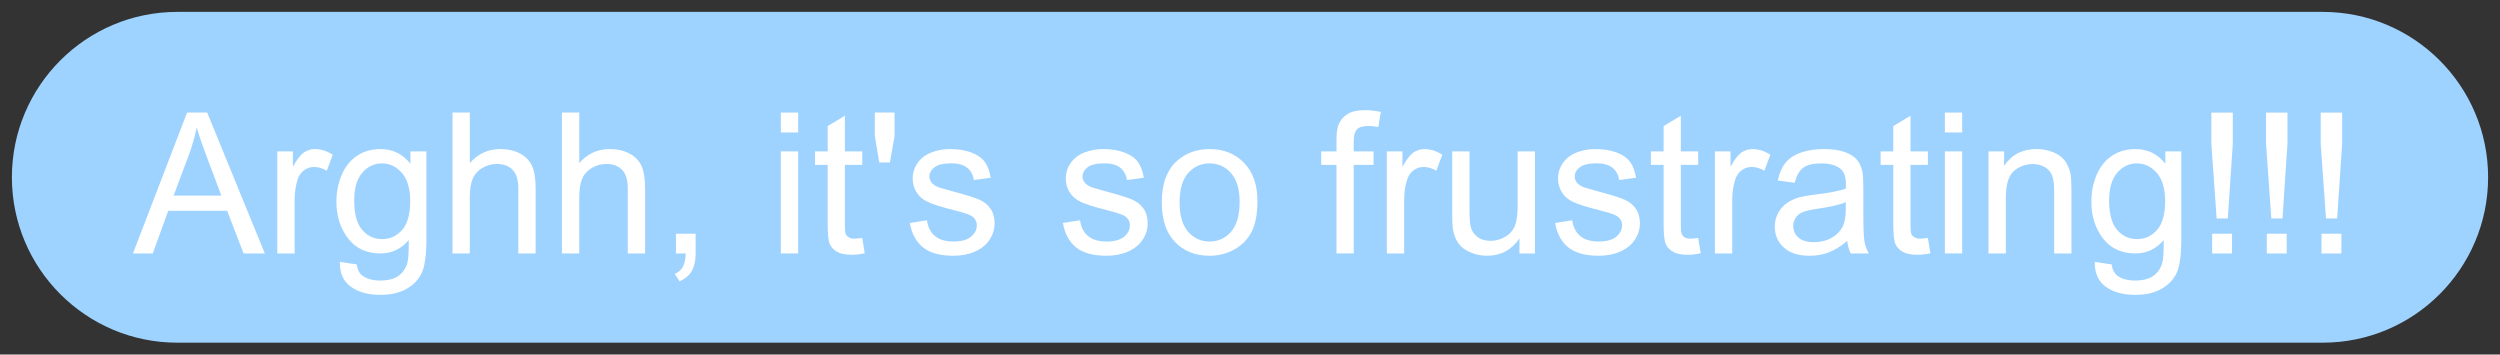 <svg width="105.114" height="14.908" viewBox="-0.5 -0.5 105.114 14.908" version="1.1" xmlns="http://www.w3.org/2000/svg" xmlns:xlink="http://www.w3.org/1999/xlink" xml:space="preserve" style="fill-rule:evenodd;clip-rule:evenodd;stroke-linejoin:round;stroke-miterlimit:1.414;"><rect x="-0.5" y="-0.5" width="105.114" height="14.908" fill="#333333" stroke="none"/><g id="1"><path d="M104.114,6.954c0,-3.838 -3.116,-6.954 -6.954,-6.954l-90.206,0c-3.838,0 -6.954,3.116 -6.954,6.954c0,3.838 3.116,6.954 6.954,6.954l90.206,0c3.838,0 6.954,-3.116 6.954,-6.954Z" style="fill:#9fd3ff;" stroke-width="1"/><path d="M5.091,10.156l2.275,-5.923l0.844,0l2.425,5.923l-0.893,0l-0.691,-1.794l-2.477,0l-0.651,1.794l-0.832,0ZM6.8,7.724l2.008,0l-0.618,-1.641c-0.188,-0.498 -0.328,-0.908 -0.42,-1.228c-0.076,0.38 -0.182,0.757 -0.319,1.131l-0.651,1.738Z" style="fill:#fff;fill-rule:nonzero;" stroke-width="1"/><path d="M11.16,10.156l0,-4.291l0.654,0l0,0.65c0.167,-0.304 0.322,-0.505 0.463,-0.602c0.141,-0.097 0.297,-0.145 0.467,-0.145c0.245,0 0.494,0.078 0.747,0.234l-0.25,0.675c-0.178,-0.105 -0.356,-0.157 -0.534,-0.157c-0.159,0 -0.301,0.047 -0.428,0.143c-0.127,0.096 -0.217,0.228 -0.271,0.398c-0.08,0.259 -0.121,0.541 -0.121,0.848l0,2.247l-0.727,0Z" style="fill:#fff;fill-rule:nonzero;" stroke-width="1"/><path d="M13.79,10.511l0.707,0.106c0.03,0.218 0.112,0.377 0.247,0.476c0.18,0.135 0.427,0.202 0.739,0.202c0.337,0 0.597,-0.067 0.78,-0.202c0.183,-0.134 0.307,-0.323 0.372,-0.565c0.037,-0.148 0.055,-0.46 0.052,-0.934c-0.318,0.375 -0.714,0.562 -1.188,0.562c-0.59,0 -1.046,-0.213 -1.369,-0.638c-0.324,-0.426 -0.485,-0.937 -0.485,-1.532c0,-0.409 0.074,-0.787 0.222,-1.133c0.148,-0.346 0.363,-0.614 0.644,-0.802c0.282,-0.189 0.613,-0.283 0.992,-0.283c0.507,0 0.924,0.205 1.253,0.614l0,-0.517l0.671,0l0,3.709c0,0.668 -0.068,1.142 -0.204,1.42c-0.136,0.279 -0.352,0.499 -0.647,0.661c-0.295,0.162 -0.658,0.242 -1.089,0.242c-0.512,0 -0.925,-0.115 -1.24,-0.345c-0.315,-0.23 -0.468,-0.577 -0.457,-1.041ZM14.392,7.934c0,0.563 0.112,0.973 0.336,1.232c0.223,0.259 0.503,0.388 0.84,0.388c0.334,0 0.614,-0.129 0.84,-0.386c0.227,-0.257 0.34,-0.661 0.34,-1.21c0,-0.525 -0.117,-0.921 -0.35,-1.188c-0.233,-0.267 -0.513,-0.4 -0.842,-0.4c-0.323,0 -0.598,0.131 -0.824,0.394c-0.227,0.263 -0.34,0.653 -0.34,1.17Z" style="fill:#fff;fill-rule:nonzero;" stroke-width="1"/><path d="M18.526,10.156l0,-5.923l0.727,0l0,2.125c0.339,-0.393 0.768,-0.59 1.285,-0.59c0.318,0 0.594,0.063 0.828,0.188c0.234,0.125 0.402,0.298 0.503,0.519c0.101,0.221 0.152,0.541 0.152,0.962l0,2.719l-0.728,0l0,-2.719c0,-0.364 -0.078,-0.629 -0.236,-0.794c-0.158,-0.166 -0.381,-0.249 -0.669,-0.249c-0.215,0 -0.418,0.056 -0.608,0.168c-0.19,0.112 -0.325,0.263 -0.406,0.454c-0.081,0.192 -0.121,0.456 -0.121,0.792l0,2.348l-0.727,0Z" style="fill:#fff;fill-rule:nonzero;" stroke-width="1"/><path d="M23.128,10.156l0,-5.923l0.727,0l0,2.125c0.339,-0.393 0.768,-0.59 1.285,-0.59c0.318,0 0.594,0.063 0.828,0.188c0.234,0.125 0.402,0.298 0.503,0.519c0.101,0.221 0.152,0.541 0.152,0.962l0,2.719l-0.728,0l0,-2.719c0,-0.364 -0.078,-0.629 -0.236,-0.794c-0.158,-0.166 -0.38,-0.249 -0.669,-0.249c-0.215,0 -0.418,0.056 -0.608,0.168c-0.19,0.112 -0.325,0.263 -0.406,0.454c-0.081,0.192 -0.121,0.456 -0.121,0.792l0,2.348l-0.727,0Z" style="fill:#fff;fill-rule:nonzero;" stroke-width="1"/><path d="M27.92,10.156l0,-0.828l0.828,0l0,0.828c0,0.304 -0.054,0.55 -0.162,0.737c-0.107,0.188 -0.278,0.332 -0.513,0.435l-0.202,-0.311c0.154,-0.068 0.267,-0.167 0.34,-0.297c0.072,-0.131 0.113,-0.319 0.121,-0.564l-0.412,0Z" style="fill:#fff;fill-rule:nonzero;" stroke-width="1"/><path d="M32.332,5.069l0,-0.836l0.727,0l0,0.836l-0.727,0ZM32.332,10.156l0,-4.291l0.727,0l0,4.291l-0.727,0Z" style="fill:#fff;fill-rule:nonzero;" stroke-width="1"/><path d="M35.754,9.505l0.105,0.643c-0.205,0.043 -0.388,0.064 -0.549,0.064c-0.264,0 -0.469,-0.041 -0.614,-0.125c-0.146,-0.083 -0.248,-0.193 -0.308,-0.329c-0.059,-0.136 -0.088,-0.422 -0.088,-0.859l0,-2.468l-0.534,0l0,-0.566l0.534,0l0,-1.063l0.723,-0.436l0,1.499l0.731,0l0,0.566l-0.731,0l0,2.509c0,0.207 0.013,0.34 0.038,0.4c0.026,0.059 0.068,0.106 0.125,0.141c0.058,0.035 0.141,0.053 0.249,0.053c0.081,0 0.187,-0.01 0.319,-0.029Z" style="fill:#fff;fill-rule:nonzero;" stroke-width="1"/><path d="M36.469,6.33l-0.186,-1.107l0,-0.99l0.829,0l0,0.99l-0.194,1.107l-0.449,0Z" style="fill:#fff;fill-rule:nonzero;" stroke-width="1"/><path d="M37.754,8.875l0.719,-0.113c0.041,0.288 0.153,0.509 0.338,0.663c0.184,0.153 0.442,0.23 0.773,0.23c0.335,0 0.582,-0.068 0.744,-0.204c0.162,-0.136 0.242,-0.296 0.242,-0.479c0,-0.164 -0.071,-0.294 -0.214,-0.388c-0.099,-0.064 -0.347,-0.147 -0.743,-0.246c-0.534,-0.135 -0.903,-0.251 -1.109,-0.35c-0.206,-0.098 -0.363,-0.234 -0.469,-0.408c-0.106,-0.174 -0.16,-0.366 -0.16,-0.576c0,-0.191 0.044,-0.368 0.132,-0.531c0.087,-0.163 0.206,-0.298 0.357,-0.406c0.113,-0.084 0.268,-0.154 0.463,-0.212c0.195,-0.058 0.405,-0.087 0.628,-0.087c0.337,0 0.633,0.048 0.887,0.145c0.255,0.097 0.443,0.229 0.564,0.394c0.121,0.166 0.204,0.388 0.25,0.665l-0.711,0.097c-0.032,-0.221 -0.126,-0.393 -0.281,-0.517c-0.155,-0.124 -0.373,-0.186 -0.656,-0.186c-0.334,0 -0.573,0.055 -0.715,0.166c-0.143,0.11 -0.215,0.239 -0.215,0.388c0,0.094 0.03,0.179 0.089,0.254c0.06,0.078 0.153,0.143 0.279,0.194c0.073,0.027 0.287,0.089 0.643,0.186c0.514,0.137 0.873,0.25 1.076,0.337c0.204,0.088 0.363,0.215 0.479,0.382c0.116,0.167 0.174,0.374 0.174,0.622c0,0.243 -0.071,0.471 -0.212,0.685c-0.142,0.214 -0.346,0.38 -0.612,0.497c-0.267,0.117 -0.569,0.176 -0.905,0.176c-0.558,0 -0.983,-0.116 -1.275,-0.348c-0.292,-0.231 -0.479,-0.575 -0.56,-1.03Z" style="fill:#fff;fill-rule:nonzero;" stroke-width="1"/><path d="M44.191,8.875l0.719,-0.113c0.04,0.288 0.153,0.509 0.337,0.663c0.185,0.153 0.443,0.23 0.774,0.23c0.334,0 0.582,-0.068 0.743,-0.204c0.162,-0.136 0.243,-0.296 0.243,-0.479c0,-0.164 -0.072,-0.294 -0.214,-0.388c-0.1,-0.064 -0.348,-0.147 -0.744,-0.246c-0.533,-0.135 -0.903,-0.251 -1.109,-0.35c-0.206,-0.098 -0.362,-0.234 -0.469,-0.408c-0.106,-0.174 -0.159,-0.366 -0.159,-0.576c0,-0.191 0.044,-0.368 0.131,-0.531c0.088,-0.163 0.207,-0.298 0.358,-0.406c0.113,-0.084 0.267,-0.154 0.462,-0.212c0.196,-0.058 0.405,-0.087 0.629,-0.087c0.336,0 0.632,0.048 0.887,0.145c0.254,0.097 0.442,0.229 0.563,0.394c0.121,0.166 0.205,0.388 0.251,0.665l-0.711,0.097c-0.033,-0.221 -0.126,-0.393 -0.281,-0.517c-0.155,-0.124 -0.374,-0.186 -0.657,-0.186c-0.334,0 -0.572,0.055 -0.715,0.166c-0.143,0.11 -0.214,0.239 -0.214,0.388c0,0.094 0.03,0.179 0.089,0.254c0.059,0.078 0.152,0.143 0.279,0.194c0.072,0.027 0.286,0.089 0.642,0.186c0.514,0.137 0.873,0.25 1.077,0.337c0.203,0.088 0.363,0.215 0.479,0.382c0.115,0.167 0.173,0.374 0.173,0.622c0,0.243 -0.07,0.471 -0.212,0.685c-0.141,0.214 -0.345,0.38 -0.612,0.497c-0.267,0.117 -0.568,0.176 -0.905,0.176c-0.558,0 -0.983,-0.116 -1.275,-0.348c-0.292,-0.231 -0.479,-0.575 -0.559,-1.03Z" style="fill:#fff;fill-rule:nonzero;" stroke-width="1"/><path d="M48.348,8.01c0,-0.794 0.221,-1.383 0.663,-1.765c0.369,-0.318 0.819,-0.477 1.349,-0.477c0.59,0 1.072,0.193 1.447,0.58c0.374,0.386 0.562,0.92 0.562,1.602c0,0.552 -0.083,0.986 -0.249,1.303c-0.166,0.316 -0.407,0.562 -0.723,0.737c-0.317,0.175 -0.662,0.263 -1.037,0.263c-0.6,0 -1.086,-0.193 -1.456,-0.578c-0.371,-0.385 -0.556,-0.94 -0.556,-1.665ZM49.096,8.01c0,0.55 0.12,0.961 0.359,1.235c0.24,0.273 0.542,0.41 0.905,0.41c0.361,0 0.662,-0.137 0.901,-0.412c0.24,-0.275 0.36,-0.694 0.36,-1.257c0,-0.53 -0.121,-0.932 -0.362,-1.206c-0.241,-0.273 -0.54,-0.41 -0.899,-0.41c-0.363,0 -0.665,0.136 -0.905,0.408c-0.239,0.272 -0.359,0.683 -0.359,1.232Z" style="fill:#fff;fill-rule:nonzero;" stroke-width="1"/><path d="M55.694,10.156l0,-3.725l-0.643,0l0,-0.566l0.643,0l0,-0.457c0,-0.288 0.025,-0.502 0.077,-0.642c0.07,-0.189 0.193,-0.341 0.369,-0.459c0.177,-0.117 0.424,-0.175 0.742,-0.175c0.204,0 0.431,0.024 0.678,0.072l-0.109,0.635c-0.15,-0.027 -0.293,-0.041 -0.428,-0.041c-0.221,0 -0.377,0.047 -0.469,0.142c-0.091,0.094 -0.137,0.27 -0.137,0.529l0,0.396l0.836,0l0,0.566l-0.836,0l0,3.725l-0.723,0Z" style="fill:#fff;fill-rule:nonzero;" stroke-width="1"/><path d="M57.811,10.156l0,-4.291l0.655,0l0,0.65c0.167,-0.304 0.321,-0.505 0.462,-0.602c0.142,-0.097 0.297,-0.145 0.467,-0.145c0.245,0 0.494,0.078 0.747,0.234l-0.25,0.675c-0.178,-0.105 -0.356,-0.157 -0.533,-0.157c-0.159,0 -0.302,0.047 -0.429,0.143c-0.126,0.096 -0.217,0.228 -0.27,0.398c-0.081,0.259 -0.122,0.541 -0.122,0.848l0,2.247l-0.727,0Z" style="fill:#fff;fill-rule:nonzero;" stroke-width="1"/><path d="M63.387,10.156l0,-0.63c-0.334,0.484 -0.788,0.727 -1.362,0.727c-0.253,0 -0.489,-0.049 -0.709,-0.146c-0.219,-0.097 -0.382,-0.218 -0.489,-0.365c-0.106,-0.147 -0.181,-0.327 -0.224,-0.54c-0.03,-0.142 -0.044,-0.369 -0.044,-0.678l0,-2.659l0.727,0l0,2.38c0,0.38 0.015,0.635 0.044,0.767c0.046,0.192 0.143,0.342 0.291,0.451c0.148,0.109 0.331,0.164 0.55,0.164c0.218,0 0.423,-0.056 0.614,-0.168c0.191,-0.112 0.326,-0.264 0.406,-0.457c0.079,-0.192 0.119,-0.472 0.119,-0.838l0,-2.299l0.727,0l0,4.291l-0.65,0Z" style="fill:#fff;fill-rule:nonzero;" stroke-width="1"/><path d="M64.886,8.875l0.719,-0.113c0.04,0.288 0.153,0.509 0.337,0.663c0.185,0.153 0.443,0.23 0.774,0.23c0.334,0 0.582,-0.068 0.744,-0.204c0.161,-0.136 0.242,-0.296 0.242,-0.479c0,-0.164 -0.071,-0.294 -0.214,-0.388c-0.1,-0.064 -0.348,-0.147 -0.744,-0.246c-0.533,-0.135 -0.903,-0.251 -1.109,-0.35c-0.206,-0.098 -0.362,-0.234 -0.468,-0.408c-0.107,-0.174 -0.16,-0.366 -0.16,-0.576c0,-0.191 0.044,-0.368 0.131,-0.531c0.088,-0.163 0.207,-0.298 0.358,-0.406c0.113,-0.084 0.267,-0.154 0.463,-0.212c0.195,-0.058 0.404,-0.087 0.628,-0.087c0.337,0 0.632,0.048 0.887,0.145c0.254,0.097 0.442,0.229 0.563,0.394c0.122,0.166 0.205,0.388 0.251,0.665l-0.711,0.097c-0.033,-0.221 -0.126,-0.393 -0.281,-0.517c-0.155,-0.124 -0.374,-0.186 -0.657,-0.186c-0.334,0 -0.572,0.055 -0.715,0.166c-0.143,0.11 -0.214,0.239 -0.214,0.388c0,0.094 0.03,0.179 0.089,0.254c0.059,0.078 0.152,0.143 0.279,0.194c0.073,0.027 0.287,0.089 0.642,0.186c0.515,0.137 0.874,0.25 1.077,0.337c0.203,0.088 0.363,0.215 0.479,0.382c0.116,0.167 0.174,0.374 0.174,0.622c0,0.243 -0.071,0.471 -0.213,0.685c-0.141,0.214 -0.345,0.38 -0.612,0.497c-0.266,0.117 -0.568,0.176 -0.905,0.176c-0.557,0 -0.982,-0.116 -1.275,-0.348c-0.292,-0.231 -0.478,-0.575 -0.559,-1.03Z" style="fill:#fff;fill-rule:nonzero;" stroke-width="1"/><path d="M70.902,9.505l0.105,0.643c-0.205,0.043 -0.388,0.064 -0.549,0.064c-0.264,0 -0.469,-0.041 -0.615,-0.125c-0.145,-0.083 -0.247,-0.193 -0.307,-0.329c-0.059,-0.136 -0.088,-0.422 -0.088,-0.859l0,-2.468l-0.534,0l0,-0.566l0.534,0l0,-1.063l0.723,-0.436l0,1.499l0.731,0l0,0.566l-0.731,0l0,2.509c0,0.207 0.013,0.34 0.038,0.4c0.026,0.059 0.067,0.106 0.125,0.141c0.058,0.035 0.141,0.053 0.249,0.053c0.081,0 0.187,-0.01 0.319,-0.029Z" style="fill:#fff;fill-rule:nonzero;" stroke-width="1"/><path d="M71.605,10.156l0,-4.291l0.655,0l0,0.65c0.167,-0.304 0.321,-0.505 0.462,-0.602c0.142,-0.097 0.297,-0.145 0.467,-0.145c0.245,0 0.494,0.078 0.747,0.234l-0.25,0.675c-0.178,-0.105 -0.356,-0.157 -0.533,-0.157c-0.159,0 -0.302,0.047 -0.429,0.143c-0.126,0.096 -0.216,0.228 -0.27,0.398c-0.081,0.259 -0.122,0.541 -0.122,0.848l0,2.247l-0.727,0Z" style="fill:#fff;fill-rule:nonzero;" stroke-width="1"/><path d="M77.169,9.627c-0.27,0.229 -0.529,0.39 -0.778,0.484c-0.249,0.095 -0.516,0.142 -0.802,0.142c-0.471,0 -0.834,-0.115 -1.087,-0.346c-0.253,-0.23 -0.38,-0.524 -0.38,-0.882c0,-0.211 0.048,-0.402 0.144,-0.576c0.095,-0.174 0.221,-0.313 0.376,-0.418c0.154,-0.105 0.329,-0.185 0.523,-0.239c0.143,-0.037 0.358,-0.074 0.646,-0.109c0.587,-0.07 1.02,-0.153 1.297,-0.25c0.003,-0.1 0.004,-0.163 0.004,-0.19c0,-0.297 -0.068,-0.505 -0.206,-0.627c-0.186,-0.164 -0.462,-0.246 -0.828,-0.246c-0.342,0 -0.595,0.06 -0.758,0.18c-0.163,0.12 -0.283,0.332 -0.361,0.636l-0.711,-0.097c0.064,-0.304 0.171,-0.55 0.319,-0.737c0.148,-0.187 0.362,-0.331 0.642,-0.432c0.28,-0.102 0.605,-0.152 0.974,-0.152c0.366,0 0.664,0.043 0.893,0.129c0.229,0.086 0.397,0.195 0.505,0.326c0.108,0.13 0.183,0.295 0.226,0.495c0.024,0.123 0.037,0.347 0.037,0.67l0,0.97c0,0.676 0.015,1.104 0.046,1.283c0.031,0.179 0.092,0.351 0.184,0.515l-0.76,0c-0.075,-0.151 -0.124,-0.327 -0.145,-0.529ZM77.108,8.002c-0.264,0.108 -0.66,0.2 -1.188,0.275c-0.299,0.043 -0.51,0.092 -0.634,0.146c-0.124,0.053 -0.22,0.132 -0.287,0.236c-0.067,0.104 -0.101,0.219 -0.101,0.345c0,0.194 0.074,0.356 0.22,0.485c0.147,0.13 0.362,0.194 0.645,0.194c0.28,0 0.529,-0.061 0.747,-0.184c0.218,-0.122 0.379,-0.29 0.481,-0.503c0.078,-0.164 0.117,-0.406 0.117,-0.727l0,-0.267Z" style="fill:#fff;fill-rule:nonzero;" stroke-width="1"/><path d="M80.559,9.505l0.105,0.643c-0.205,0.043 -0.388,0.064 -0.55,0.064c-0.264,0 -0.468,-0.041 -0.614,-0.125c-0.145,-0.083 -0.248,-0.193 -0.307,-0.329c-0.059,-0.136 -0.089,-0.422 -0.089,-0.859l0,-2.468l-0.533,0l0,-0.566l0.533,0l0,-1.063l0.723,-0.436l0,1.499l0.732,0l0,0.566l-0.732,0l0,2.509c0,0.207 0.013,0.34 0.039,0.4c0.025,0.059 0.067,0.106 0.125,0.141c0.058,0.035 0.141,0.053 0.249,0.053c0.08,0 0.187,-0.01 0.319,-0.029Z" style="fill:#fff;fill-rule:nonzero;" stroke-width="1"/><path d="M81.274,5.069l0,-0.836l0.727,0l0,0.836l-0.727,0ZM81.274,10.156l0,-4.291l0.727,0l0,4.291l-0.727,0Z" style="fill:#fff;fill-rule:nonzero;" stroke-width="1"/><path d="M83.108,10.156l0,-4.291l0.655,0l0,0.61c0.315,-0.471 0.77,-0.707 1.366,-0.707c0.258,0 0.496,0.046 0.713,0.139c0.217,0.093 0.379,0.215 0.487,0.366c0.107,0.151 0.183,0.33 0.226,0.537c0.027,0.135 0.04,0.371 0.04,0.708l0,2.638l-0.727,0l0,-2.61c0,-0.297 -0.028,-0.518 -0.085,-0.665c-0.056,-0.147 -0.157,-0.264 -0.301,-0.351c-0.144,-0.088 -0.313,-0.132 -0.507,-0.132c-0.31,0 -0.577,0.099 -0.802,0.295c-0.225,0.197 -0.337,0.57 -0.337,1.119l0,2.344l-0.728,0Z" style="fill:#fff;fill-rule:nonzero;" stroke-width="1"/><path d="M87.577,10.511l0.707,0.106c0.03,0.218 0.112,0.377 0.247,0.476c0.18,0.135 0.427,0.202 0.739,0.202c0.337,0 0.597,-0.067 0.78,-0.202c0.183,-0.134 0.307,-0.323 0.372,-0.565c0.037,-0.148 0.055,-0.46 0.052,-0.934c-0.318,0.375 -0.714,0.562 -1.188,0.562c-0.59,0 -1.046,-0.213 -1.37,-0.638c-0.323,-0.426 -0.484,-0.937 -0.484,-1.532c0,-0.409 0.074,-0.787 0.222,-1.133c0.148,-0.346 0.363,-0.614 0.644,-0.802c0.282,-0.189 0.612,-0.283 0.992,-0.283c0.507,0 0.924,0.205 1.253,0.614l0,-0.517l0.67,0l0,3.709c0,0.668 -0.068,1.142 -0.204,1.42c-0.136,0.279 -0.351,0.499 -0.646,0.661c-0.295,0.162 -0.658,0.242 -1.089,0.242c-0.512,0 -0.925,-0.115 -1.24,-0.345c-0.316,-0.23 -0.468,-0.577 -0.457,-1.041ZM88.179,7.934c0,0.563 0.112,0.973 0.335,1.232c0.224,0.259 0.504,0.388 0.841,0.388c0.334,0 0.614,-0.129 0.84,-0.386c0.227,-0.257 0.34,-0.661 0.34,-1.21c0,-0.525 -0.117,-0.921 -0.35,-1.188c-0.233,-0.267 -0.514,-0.4 -0.842,-0.4c-0.323,0 -0.598,0.131 -0.825,0.394c-0.226,0.263 -0.339,0.653 -0.339,1.17Z" style="fill:#fff;fill-rule:nonzero;" stroke-width="1"/><path d="M92.7,8.685l-0.222,-3.139l0,-1.313l0.901,0l0,1.313l-0.21,3.139l-0.469,0ZM92.51,10.156l0,-0.828l0.837,0l0,0.828l-0.837,0Z" style="fill:#fff;fill-rule:nonzero;" stroke-width="1"/><path d="M94.999,8.685l-0.222,-3.139l0,-1.313l0.901,0l0,1.313l-0.21,3.139l-0.469,0ZM94.809,10.156l0,-0.828l0.837,0l0,0.828l-0.837,0Z" style="fill:#fff;fill-rule:nonzero;" stroke-width="1"/><path d="M97.298,8.685l-0.222,-3.139l0,-1.313l0.901,0l0,1.313l-0.21,3.139l-0.469,0ZM97.109,10.156l0,-0.828l0.836,0l0,0.828l-0.836,0Z" style="fill:#fff;fill-rule:nonzero;" stroke-width="1"/></g></svg>